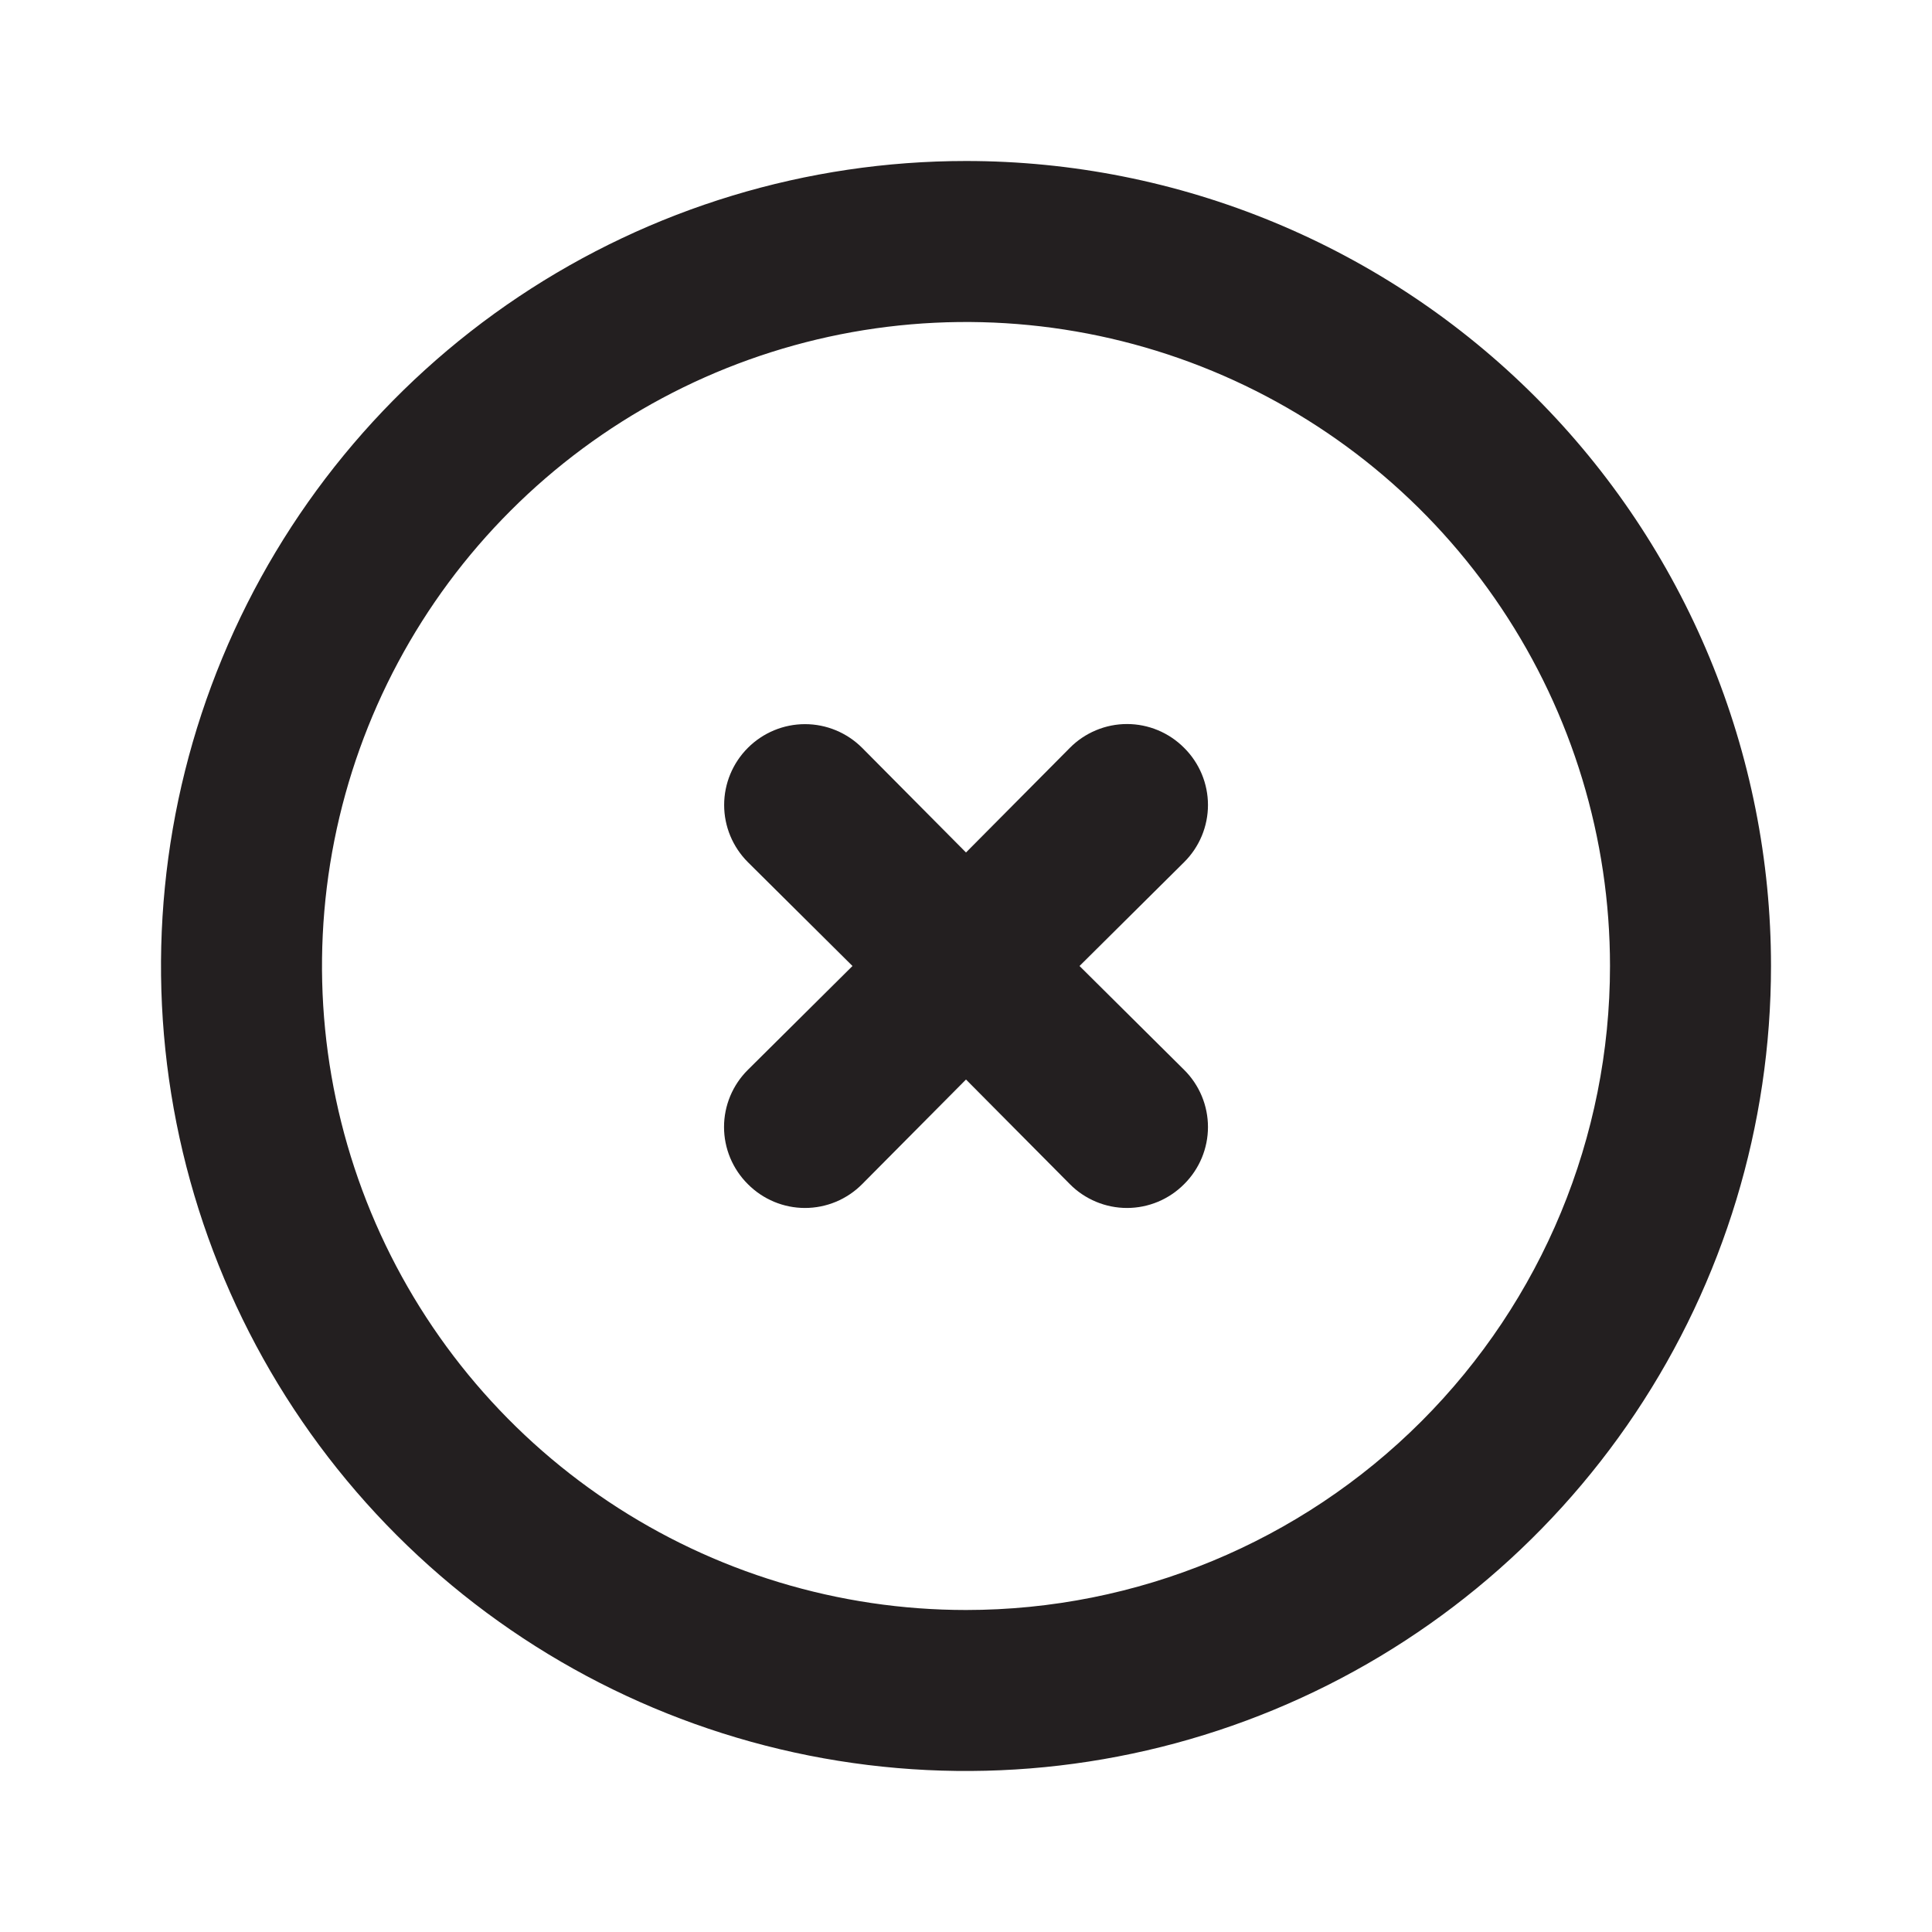 <svg width="33" height="33" viewBox="0 0 33 33" fill="none" xmlns="http://www.w3.org/2000/svg">
<path d="M16.5 2.75C13.78 2.75 11.122 3.556 8.861 5.067C6.6 6.578 4.837 8.726 3.797 11.238C2.756 13.751 2.484 16.515 3.014 19.183C3.545 21.85 4.854 24.3 6.777 26.223C8.7 28.146 11.15 29.455 13.818 29.986C16.485 30.516 19.249 30.244 21.762 29.203C24.274 28.163 26.422 26.4 27.933 24.139C29.444 21.878 30.25 19.22 30.25 16.5C30.25 14.694 29.894 12.906 29.203 11.238C28.512 9.57 27.5 8.054 26.223 6.777C24.946 5.5 23.43 4.488 21.762 3.797C20.094 3.106 18.306 2.75 16.5 2.75ZM16.5 27.5C14.324 27.5 12.198 26.855 10.389 25.646C8.58 24.438 7.17 22.72 6.337 20.709C5.505 18.7 5.287 16.488 5.711 14.354C6.136 12.22 7.183 10.26 8.722 8.722C10.26 7.183 12.22 6.136 14.354 5.711C16.488 5.287 18.7 5.505 20.709 6.337C22.72 7.17 24.438 8.58 25.646 10.389C26.855 12.198 27.5 14.324 27.5 16.5C27.5 19.417 26.341 22.215 24.278 24.278C22.215 26.341 19.417 27.5 16.5 27.5Z" fill="#231F20"/>
<path d="M20.226 12.774C20.098 12.645 19.946 12.543 19.779 12.473C19.611 12.403 19.431 12.367 19.25 12.367C19.068 12.367 18.889 12.403 18.721 12.473C18.554 12.543 18.401 12.645 18.274 12.774L16.5 14.561L14.726 12.774C14.467 12.515 14.116 12.369 13.75 12.369C13.384 12.369 13.033 12.515 12.774 12.774C12.515 13.033 12.369 13.384 12.369 13.75C12.369 14.116 12.515 14.467 12.774 14.726L14.561 16.5L12.774 18.274C12.645 18.402 12.543 18.554 12.473 18.721C12.403 18.889 12.367 19.069 12.367 19.25C12.367 19.431 12.403 19.611 12.473 19.779C12.543 19.946 12.645 20.098 12.774 20.226C12.902 20.355 13.054 20.457 13.221 20.527C13.389 20.597 13.568 20.633 13.75 20.633C13.931 20.633 14.111 20.597 14.279 20.527C14.446 20.457 14.598 20.355 14.726 20.226L16.5 18.439L18.274 20.226C18.401 20.355 18.554 20.457 18.721 20.527C18.889 20.597 19.068 20.633 19.25 20.633C19.431 20.633 19.611 20.597 19.779 20.527C19.946 20.457 20.098 20.355 20.226 20.226C20.355 20.098 20.457 19.946 20.527 19.779C20.597 19.611 20.633 19.431 20.633 19.25C20.633 19.069 20.597 18.889 20.527 18.721C20.457 18.554 20.355 18.402 20.226 18.274L18.439 16.5L20.226 14.726C20.355 14.598 20.457 14.446 20.527 14.279C20.597 14.111 20.633 13.931 20.633 13.75C20.633 13.569 20.597 13.389 20.527 13.221C20.457 13.054 20.355 12.902 20.226 12.774Z" fill="#231F20"/>
</svg>
